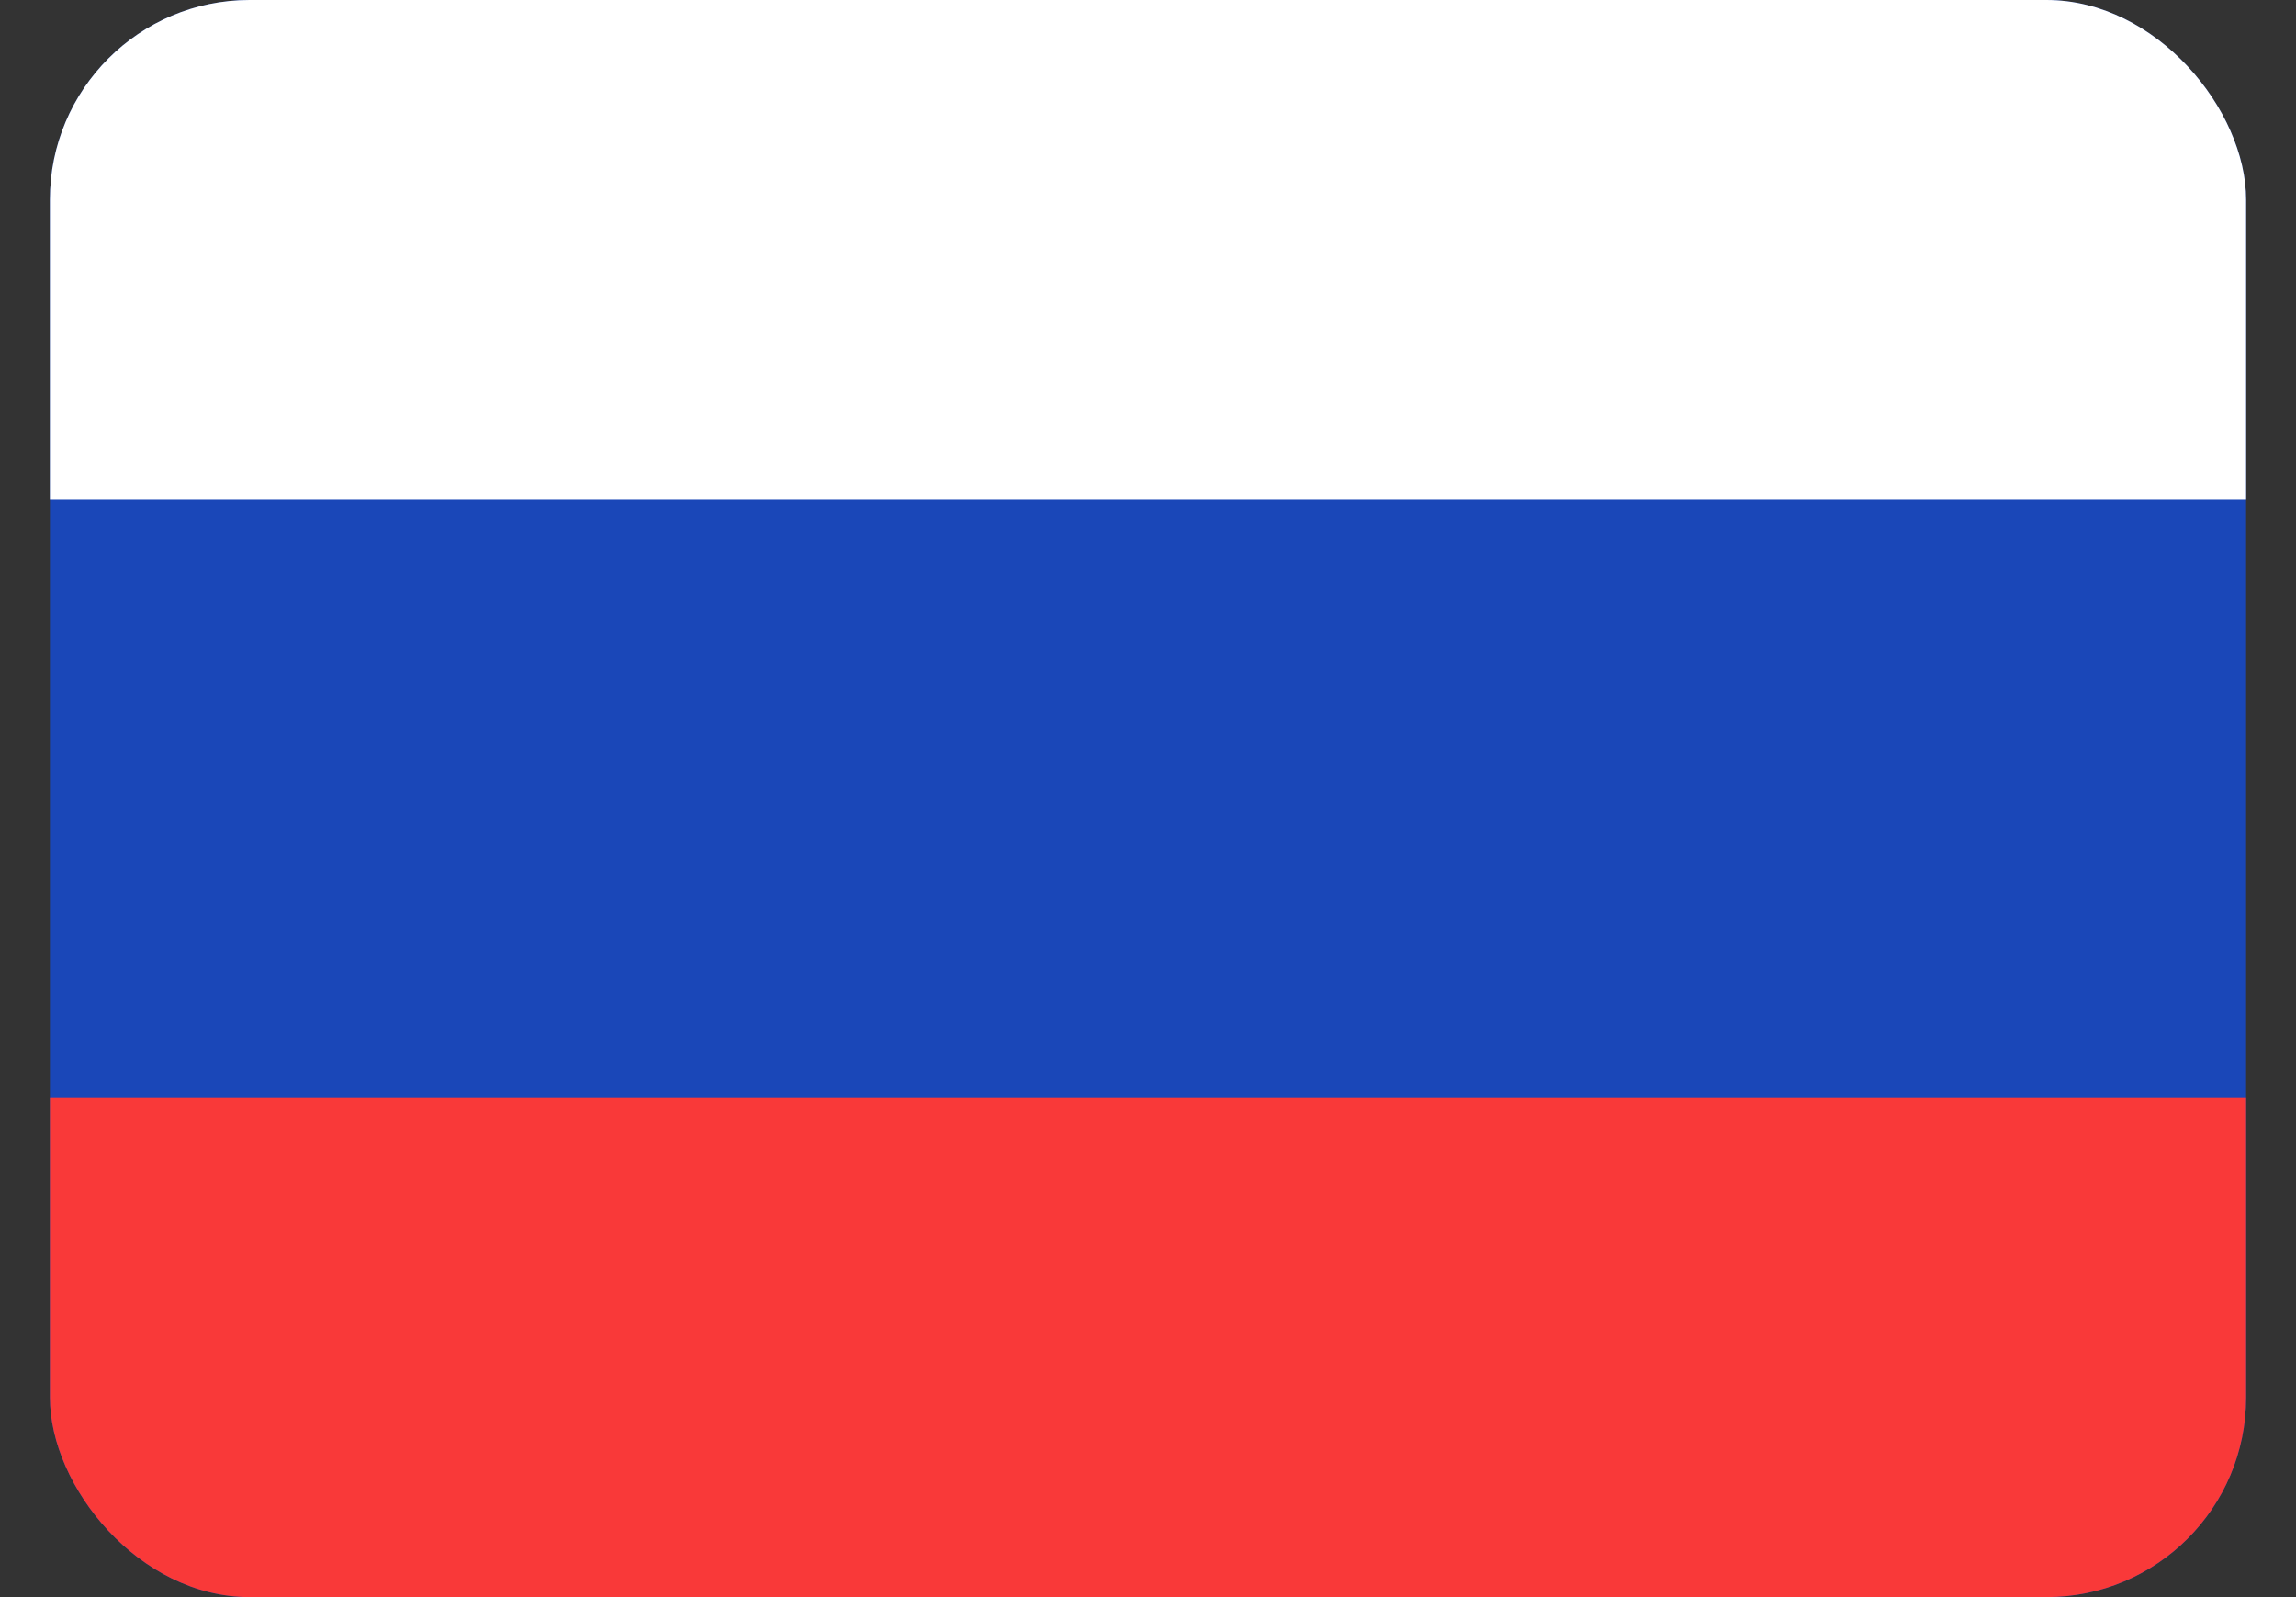 <svg width="23" height="16" viewBox="0 0 23 16" fill="none" xmlns="http://www.w3.org/2000/svg">
<rect x="0" y="0" width="23" height="16" fill="#333333" stroke="none"/>
<g clip-path="url(#clip0_16_1581)">
<rect x="0.5" width="22" height="16" rx="2" fill="#1A47B8"/>
<path fill-rule="evenodd" clip-rule="evenodd" d="M0.5 11H22.5V16H0.5V11Z" fill="#F93939"/>
<path fill-rule="evenodd" clip-rule="evenodd" d="M0.5 0H22.5V5H0.5V0Z" fill="white"/>
</g>
<defs>
<clipPath id="clip0_16_1581">
<rect x="0.5" width="22" height="16" rx="2" fill="white"/>
</clipPath>
</defs>
</svg>
